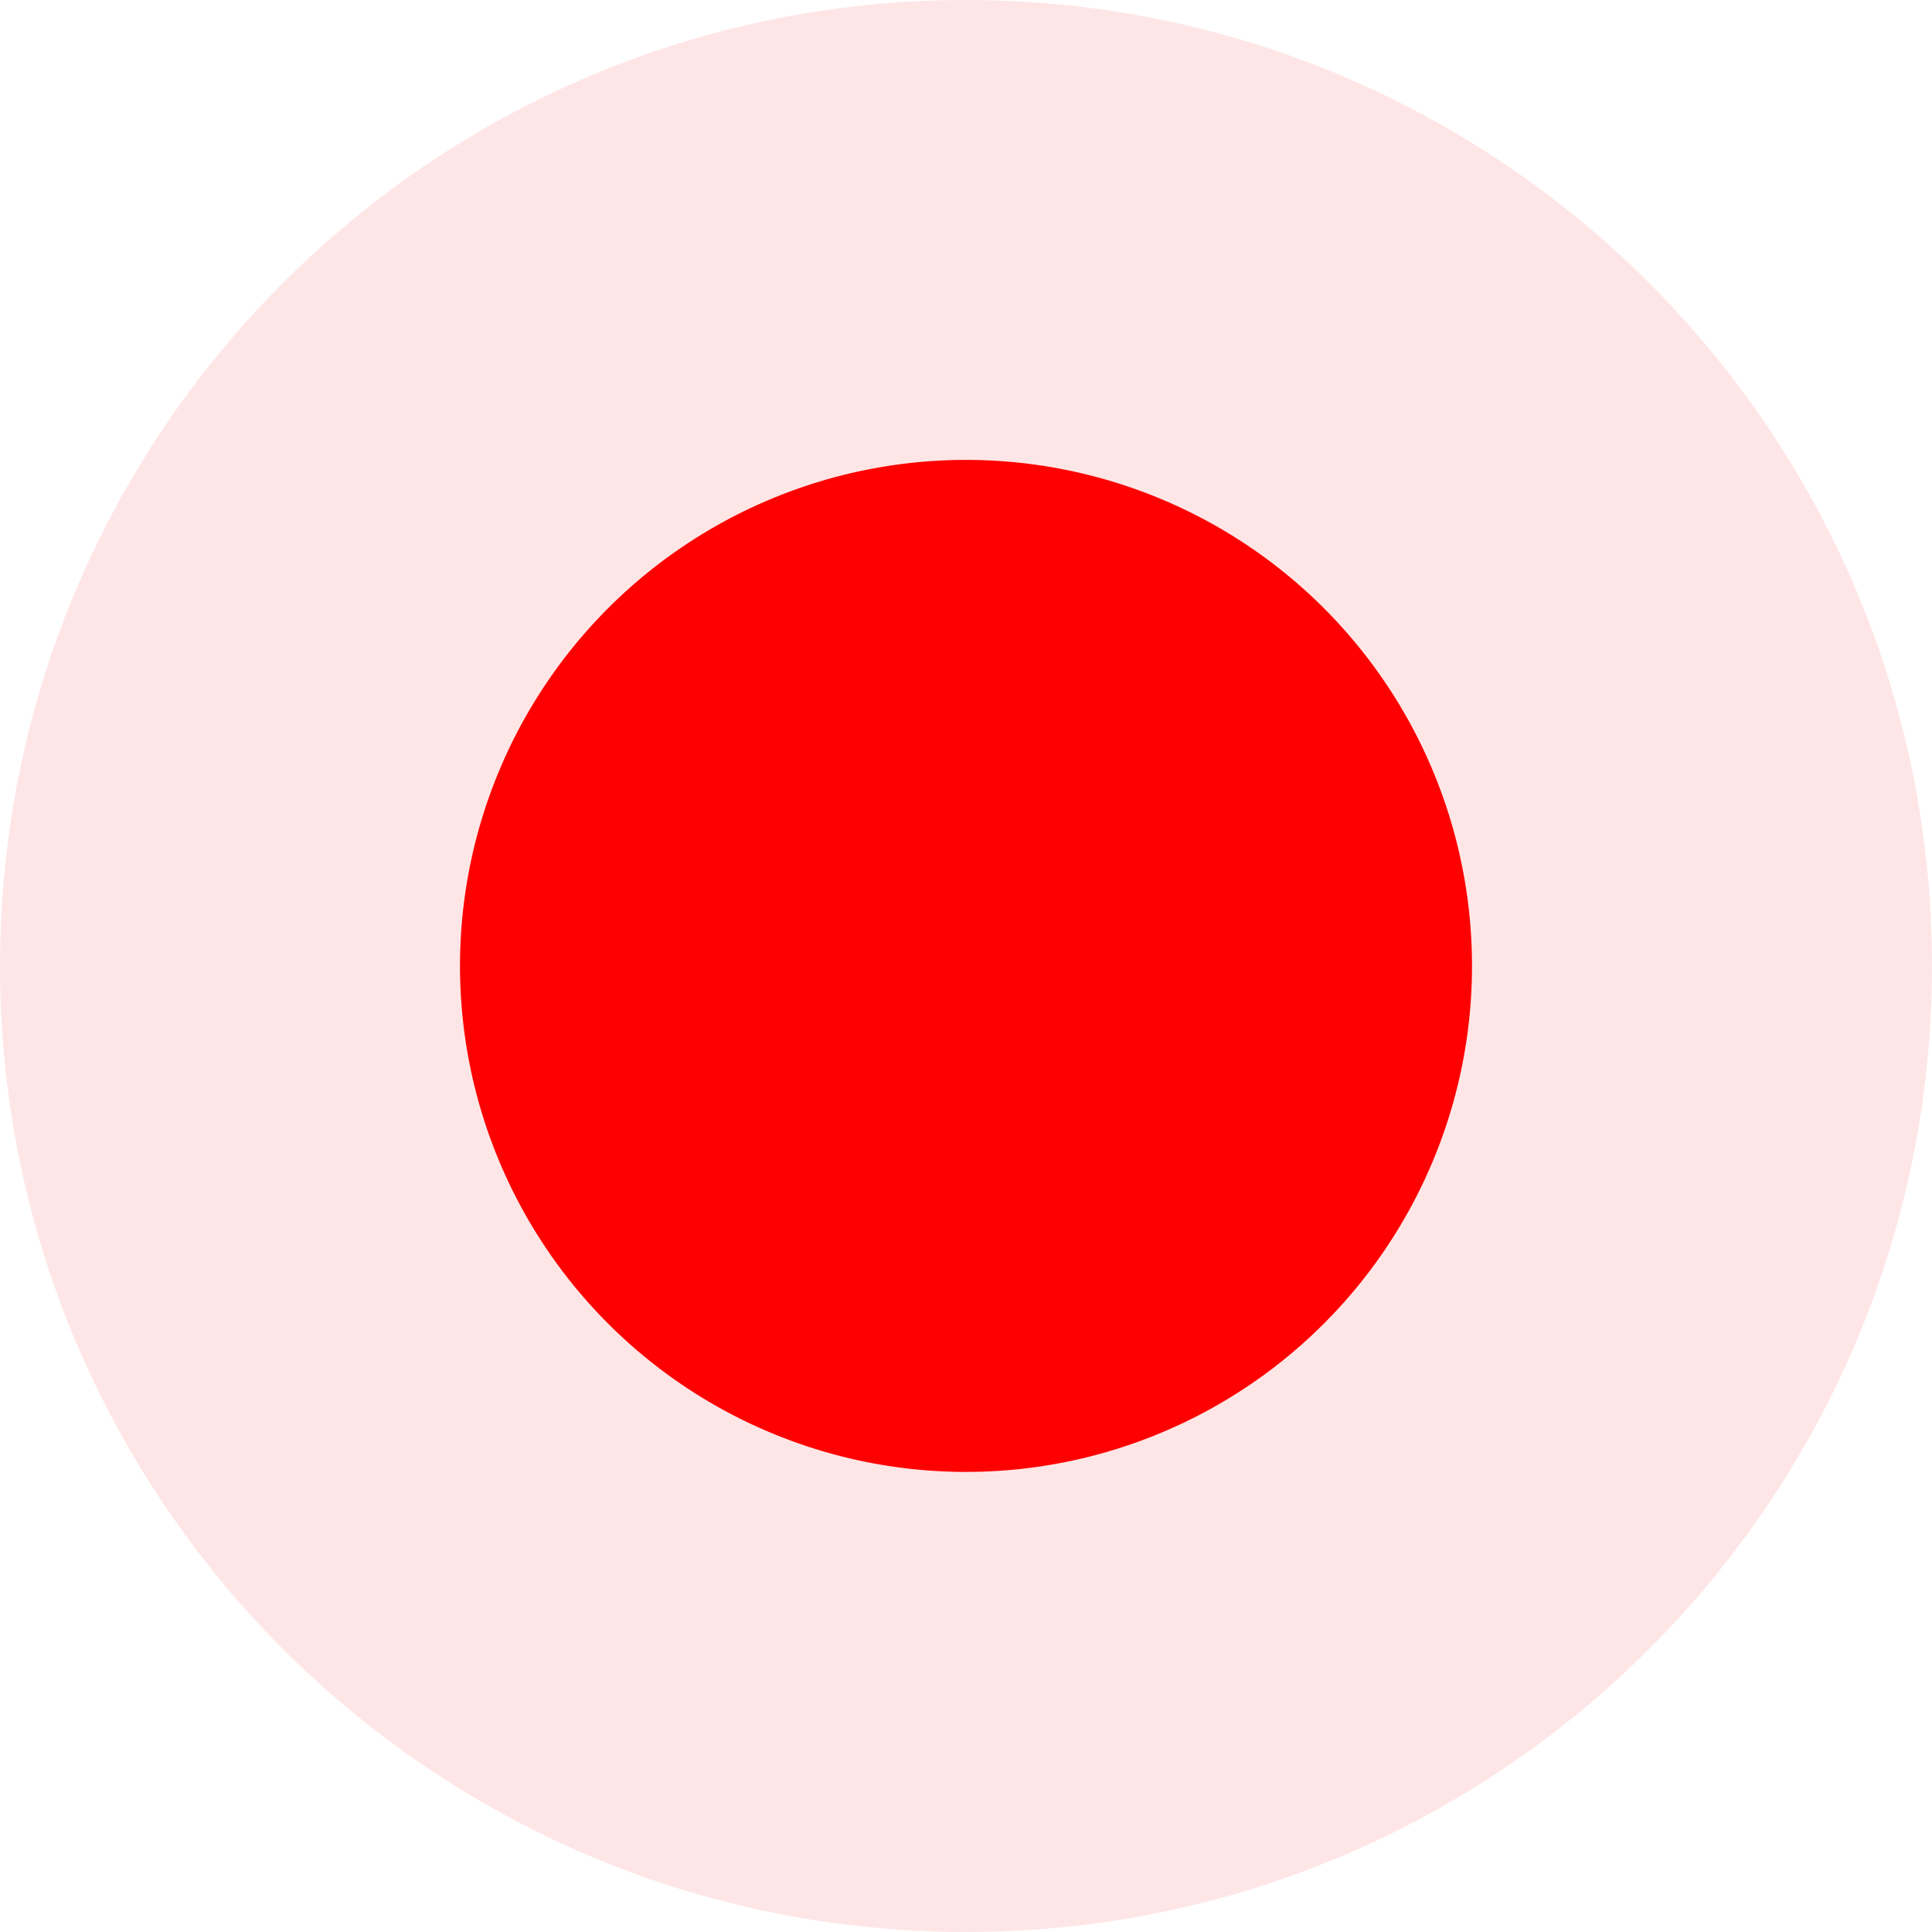 <svg xmlns="http://www.w3.org/2000/svg" width="21" height="21" viewBox="0 0 21 21"><g><g><path fill="red" d="M10.5 4.999a5.5 5.5 0 1 1 0 11 5.5 5.5 0 0 1 0-11z"/></g><g opacity=".1"><path fill="red" d="M10.5 0C16.299 0 21 4.7 21 10.5 21 16.298 16.299 21 10.5 21S0 16.298 0 10.5C0 4.7 4.701 0 10.5 0z"/></g></g></svg>